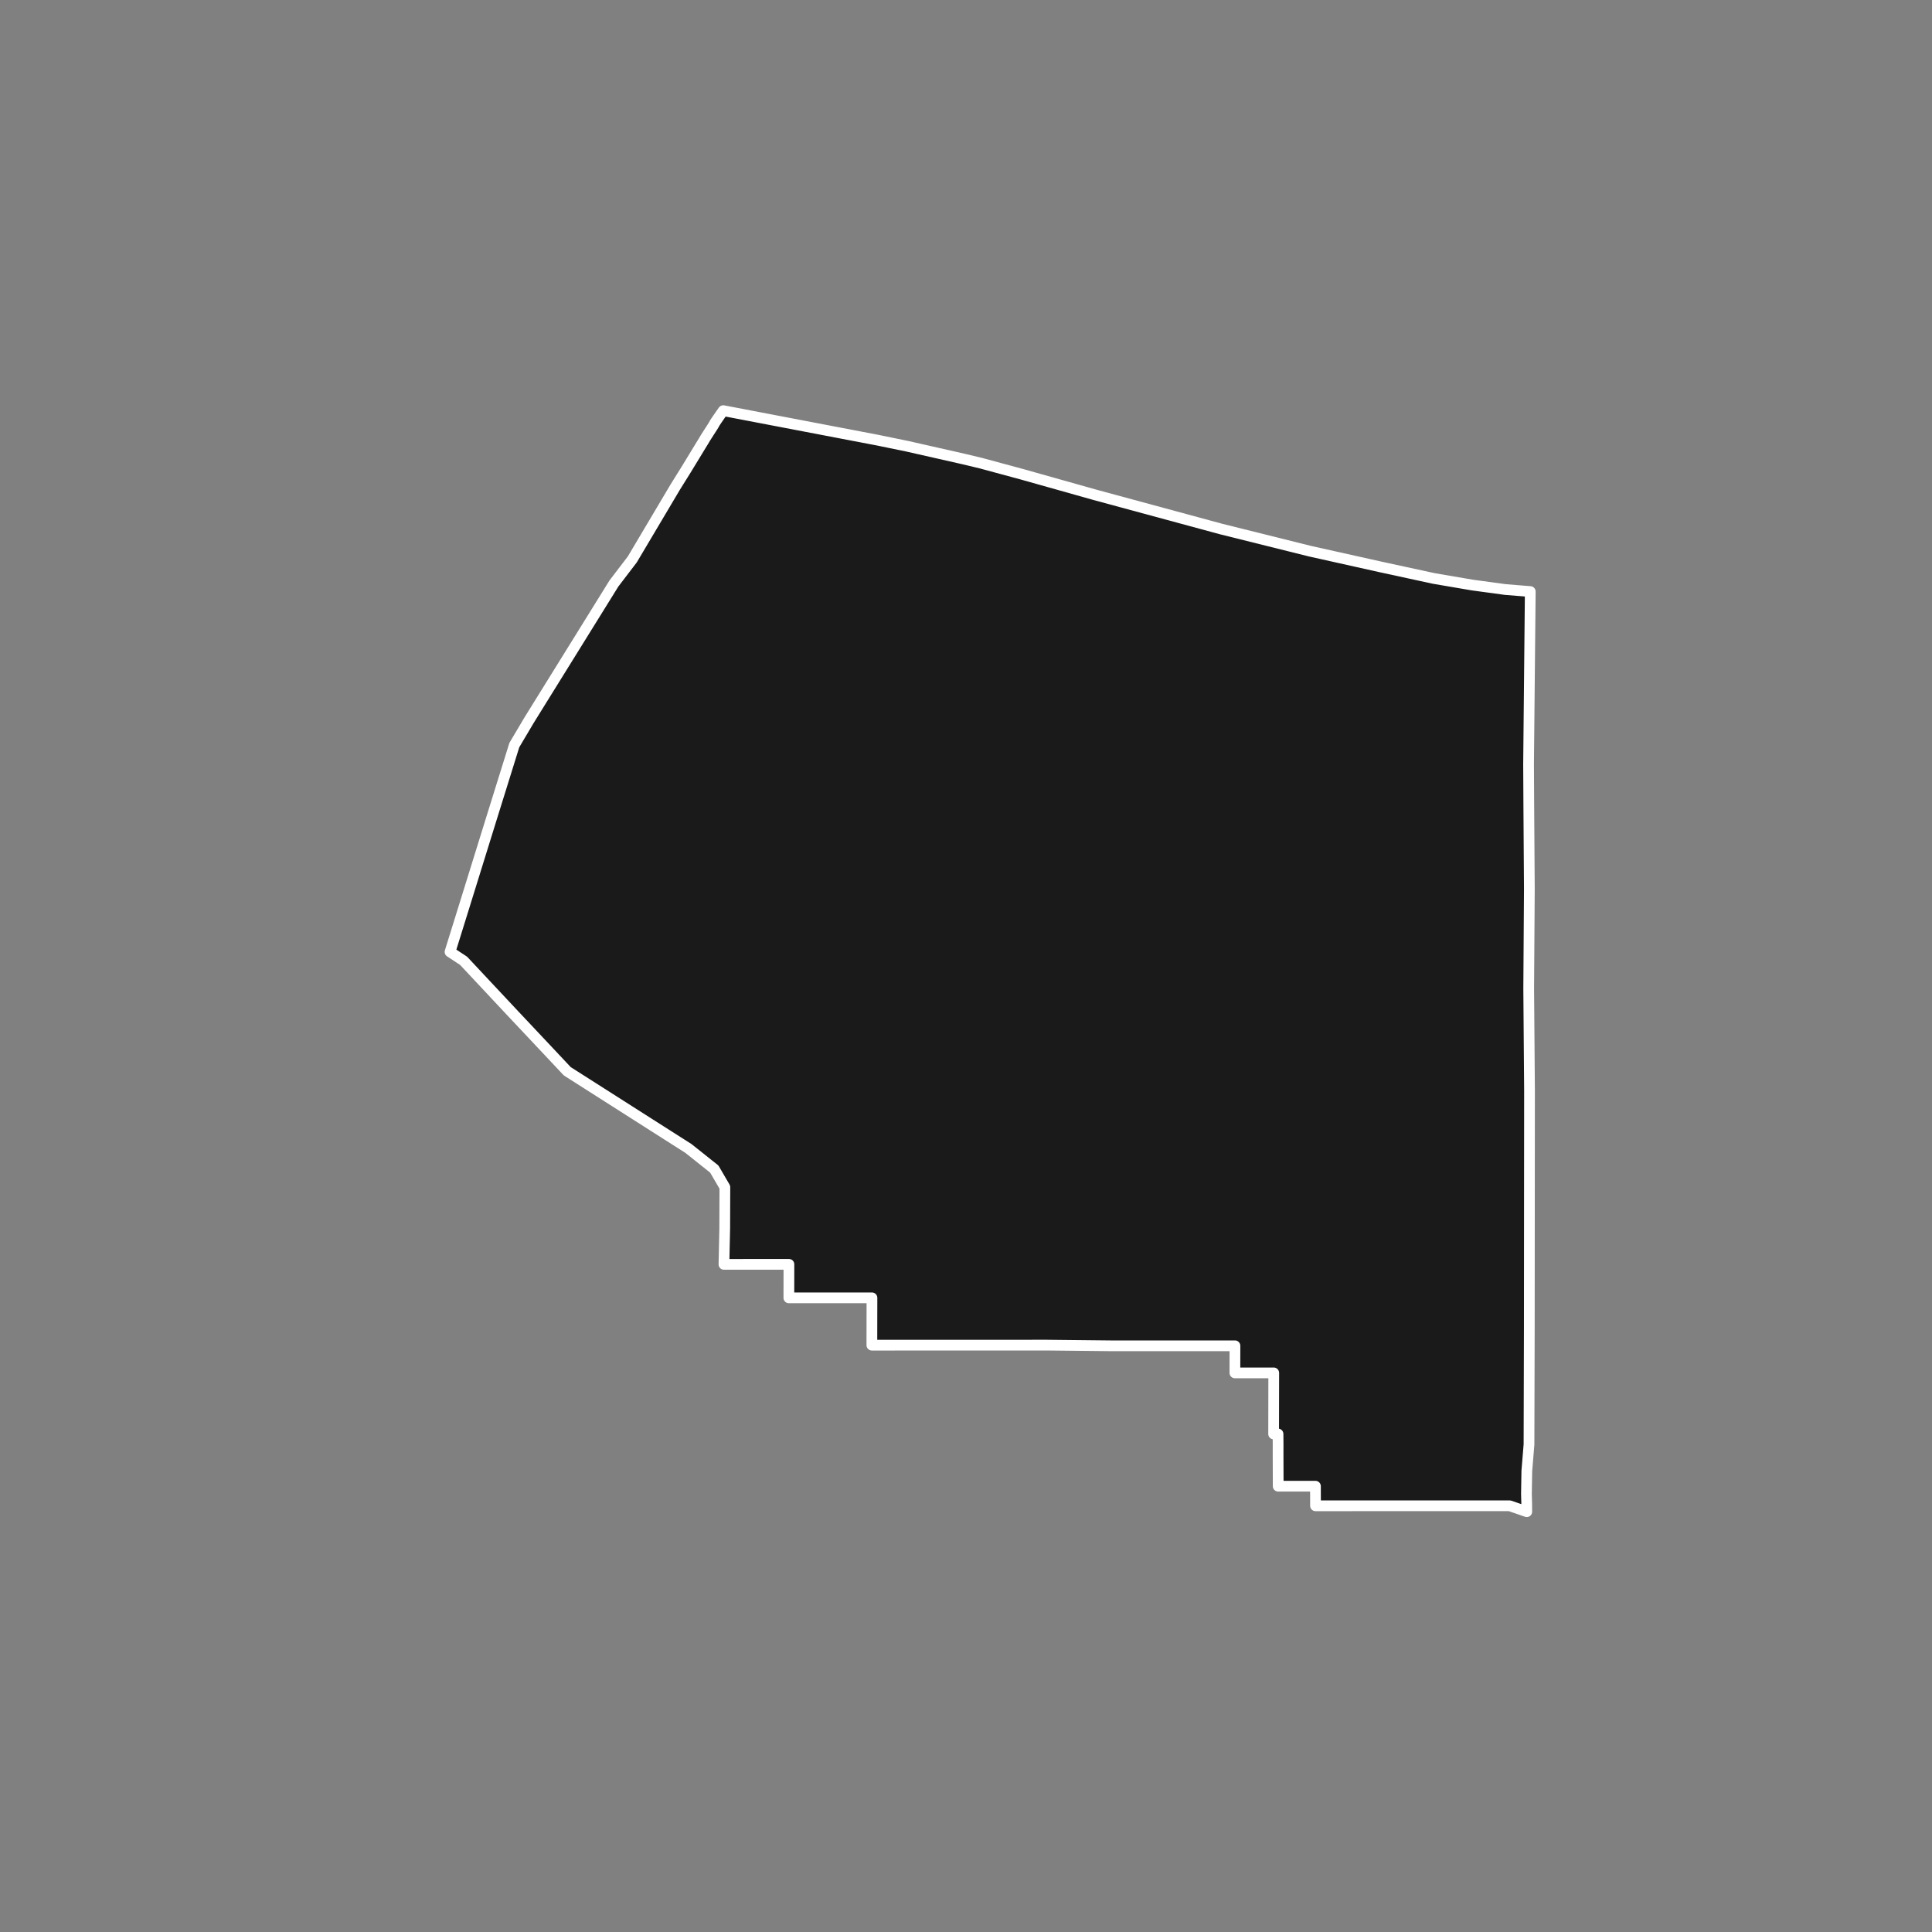 <?xml version="1.0" encoding="utf-8" standalone="no"?>
<!DOCTYPE svg PUBLIC "-//W3C//DTD SVG 1.1//EN"
  "http://www.w3.org/Graphics/SVG/1.1/DTD/svg11.dtd">
<!-- Created with matplotlib (https://matplotlib.org/) -->
<svg height="720pt" version="1.1" viewBox="0 0 720 720" width="720pt" xmlns="http://www.w3.org/2000/svg" xmlns:xlink="http://www.w3.org/1999/xlink">
 <rect x="0" y="0" width="720" height="720" fill="#808080" stroke="none"/>
 <defs>
  <style type="text/css">*{stroke-linecap:butt;stroke-linejoin:round;}</style>
 </defs>
 <g id="figure_1">
  <g id="patch_1">
   <path d="M 0 720 
L 720 720 
L 720 0 
L 0 0 
z
" style="fill:none;"/>
  </g>
  <g id="axes_1">
   <g id="patch_2">
    <path clip-path="url(#pb59626d641)" d="M 569.988 426.572 
L 569.938 484.767 
L 569.93 494.65 
L 569.813 538.329 
L 568.999 548.229 
L 568.859 556.756 
L 568.954 560.196 
L 568.986 563.362 
L 562.595 561.154 
L 490.256 561.167 
L 490.231 553.865 
L 476.347 553.867 
L 476.305 541.389 
L 476.314 538.421 
L 476.281 534.395 
L 474.646 534.395 
L 474.688 511.636 
L 460.212 511.638 
L 460.231 501.536 
L 414.158 501.541 
L 390.212 501.285 
L 355.998 501.293 
L 324.92 501.301 
L 324.953 483.666 
L 293.987 483.672 
L 294.01 471.177 
L 274.853 471.182 
L 269.795 471.186 
L 270.086 457.807 
L 270.137 442.438 
L 266.194 435.678 
L 256.558 428.001 
L 239.617 417.207 
L 211.398 399.228 
L 204.12 391.476 
L 190.644 377.155 
L 181.033 366.891 
L 172.772 358.068 
L 167.713 354.74 
L 170.186 346.784 
L 172.947 337.904 
L 176.845 325.345 
L 177.879 322.015 
L 179.927 315.415 
L 182.765 306.271 
L 191.676 277.659 
L 197.172 268.395 
L 223.511 225.956 
L 228.796 217.442 
L 235.637 208.482 
L 251.609 181.577 
L 255.688 175.029 
L 261.296 165.825 
L 262.198 164.362 
L 262.869 163.224 
L 263.666 161.971 
L 264.547 160.604 
L 265.428 159.237 
L 266.015 158.303 
L 266.351 157.666 
L 267.064 156.595 
L 267.735 155.616 
L 268.323 154.773 
L 268.708 154.206 
L 269.539 153.038 
L 327.03 164.031 
L 338.16 166.317 
L 358.984 171.035 
L 365.551 172.607 
L 380.875 176.752 
L 395.338 180.826 
L 408.011 184.396 
L 455.008 197.136 
L 488.167 205.404 
L 514.649 211.31 
L 534.354 215.583 
L 548.732 218.036 
L 560.954 219.697 
L 570.287 220.452 
L 569.654 284.805 
L 569.739 300.549 
L 569.949 331.407 
L 569.702 368.4 
L 570.005 406.347 
L 569.997 416.339 
L 569.988 426.572 
" style="fill:#1a1a1a;stroke:#ffffff;stroke-linejoin:miter;stroke-width:4;"/>
   </g>
  </g>
 </g>
 <defs>
  <clipPath id="pb59626d641">
   <rect height="543.6" width="558" x="90" y="86.4"/>
  </clipPath>
 </defs>
</svg>
